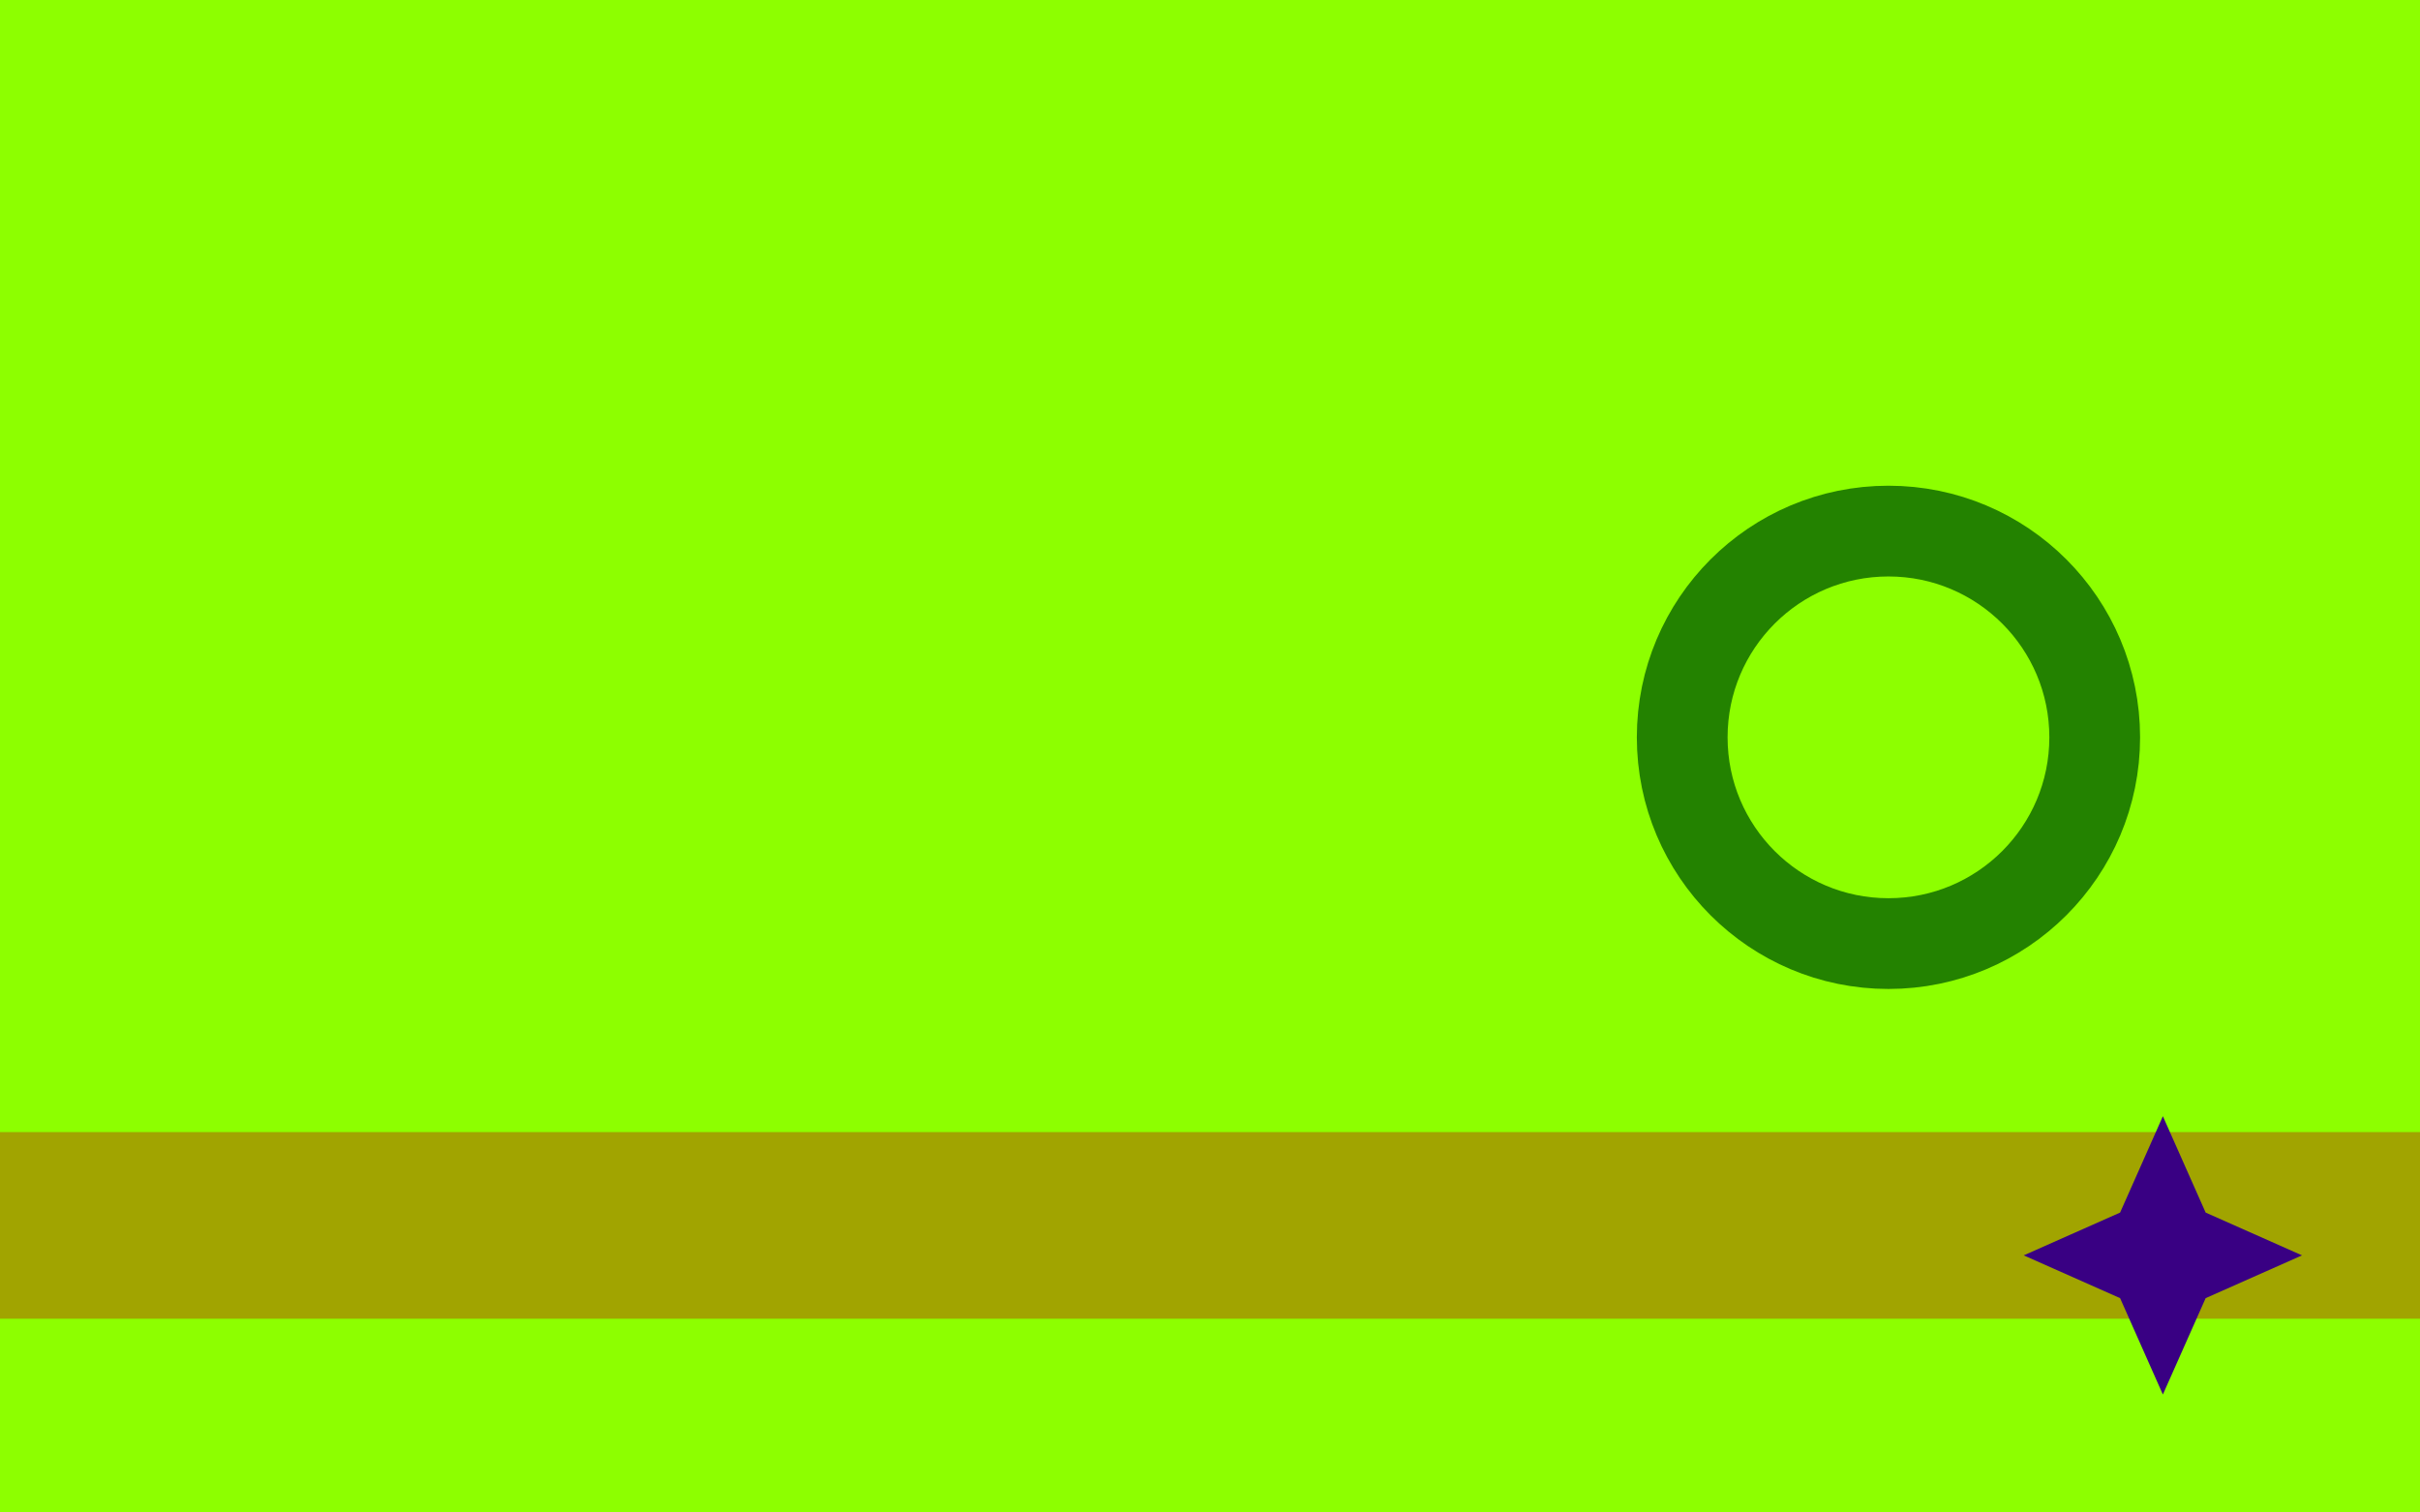 <svg version="1.1" xmlns="http://www.w3.org/2000/svg" xmlns:xlink="http://www.w3.org/1999/xlink" width="800" height="500" viewBox="0 0 800 500"><defs/><g/><g transform="scale(1,1)"><g><g transform="scale(1,1)"><rect fill="rgb(141,255,0)" stroke="none" x="0" y="0" width="800" height="500" fill-opacity="1"/></g><path fill="none" stroke="rgb(161,164,0)" paint-order="fill stroke markers" d=" M 0 405.096 L 800 405.096" stroke-opacity="1" stroke-linecap="square" stroke-miterlimit="10" stroke-width="61.69"/><path fill="none" stroke="rgb(35,130,0)" paint-order="fill stroke markers" d=" M 556.102 243.75 C 556.102 206.094 586.628 175.568 624.284 175.568 C 661.939 175.568 692.466 206.094 692.466 243.75 C 692.466 281.406 661.939 311.932 624.284 311.932 C 586.628 311.932 556.102 281.406 556.102 243.75 Z" stroke-opacity="1" stroke-linecap="square" stroke-miterlimit="10" stroke-width="30"/><g transform="translate(715,415) rotate(-90,0,0)"><path fill="rgb(57,0,131)" stroke="none" paint-order="stroke fill markers" d=" M 46 0 L 14.142 14.142 L 2.8166876380389124e-15 46 L -14.142 14.142 L -46 5.633375276077825e-15 L -14.142 -14.142 L -8.450062914116736e-15 -46 L 14.142 -14.142 L 46 0 L 46 0" fill-opacity="1"/></g></g></g></svg>